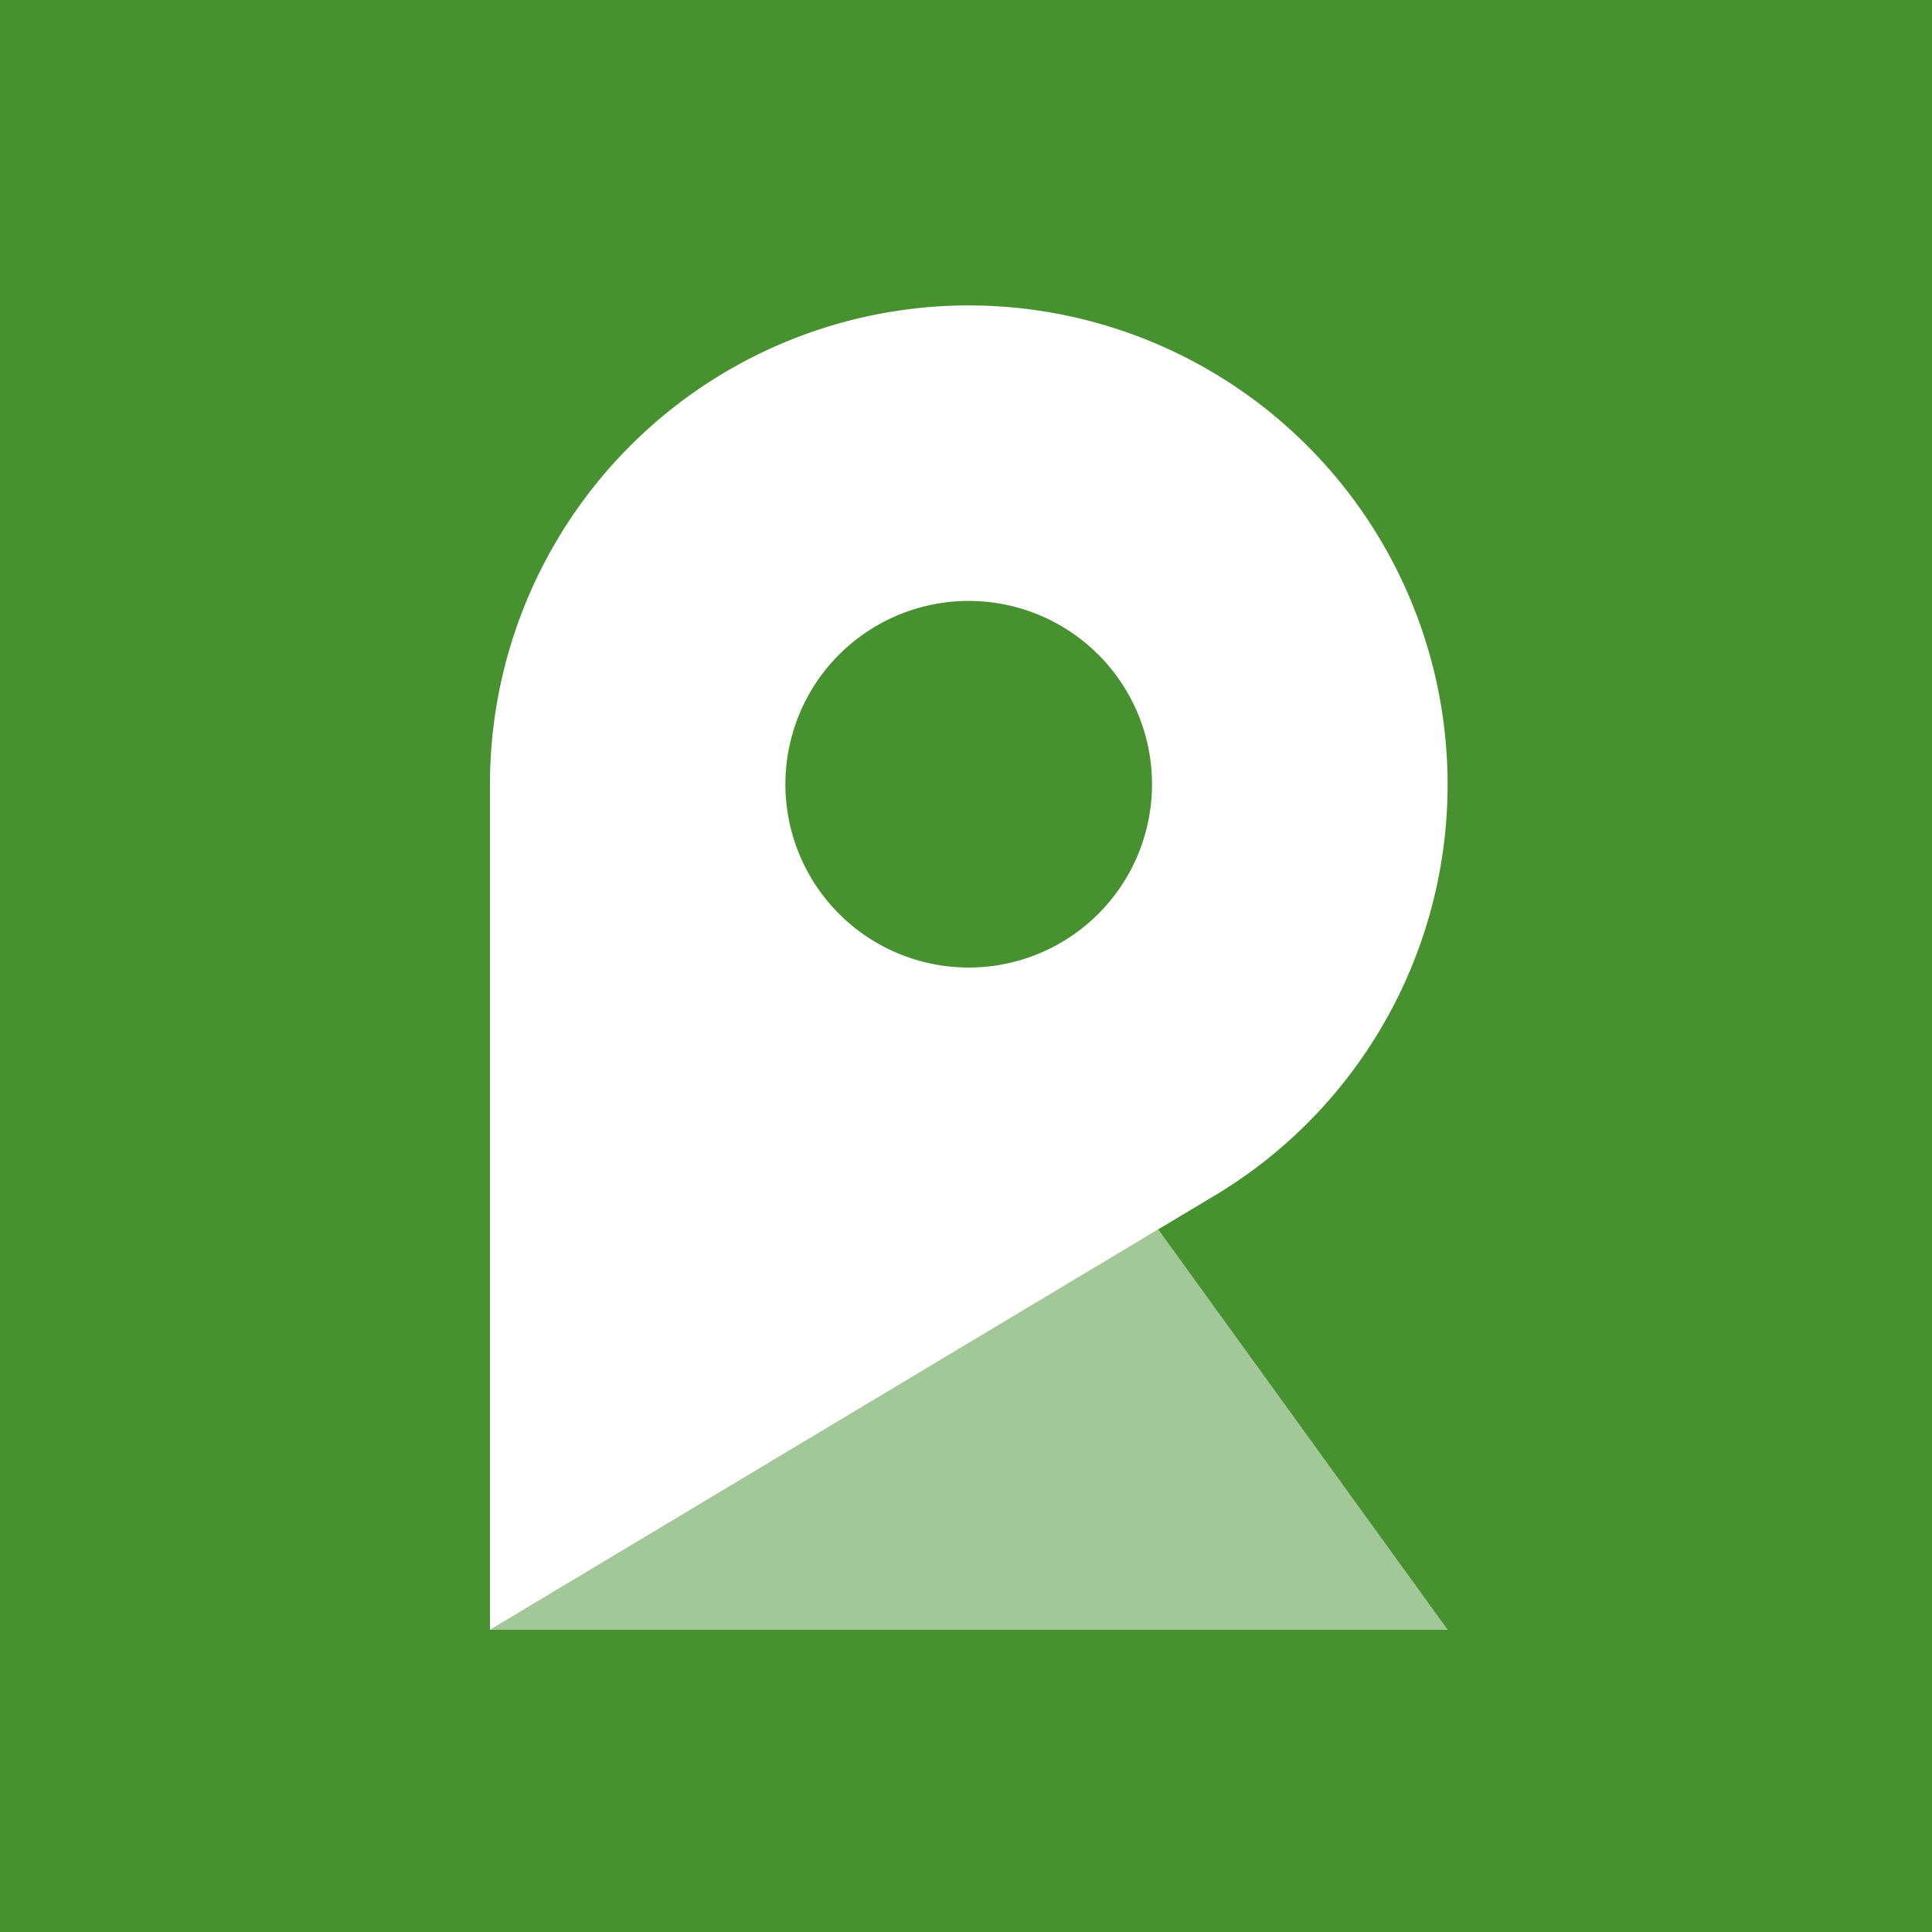 <svg id="bd32469f-4501-4239-89ae-39c585b741cb" data-name="Layer 1" xmlns="http://www.w3.org/2000/svg" viewBox="0 0 125 125"><title>Ranger-Pin-WhiteArtboard 1</title><rect width="125" height="125" style="fill:#479131"/><path d="M51.42,47A11.86,11.86,0,1,1,62.68,62.6,11.86,11.86,0,0,1,51.42,47M31.7,50.74v54.71l31-18.58,12.25-7.34,3.46-2.07.4-.24a31,31,0,0,0-16-57.46H62.6a31,31,0,0,0-30.9,31Z" style="fill:#fff;fill-rule:evenodd"/><polygon points="62.68 86.87 31.7 105.45 62.68 105.45 93.67 105.45 74.93 79.53 62.68 86.87" style="fill:#fff;fill-rule:evenodd;opacity:0.5"/></svg>